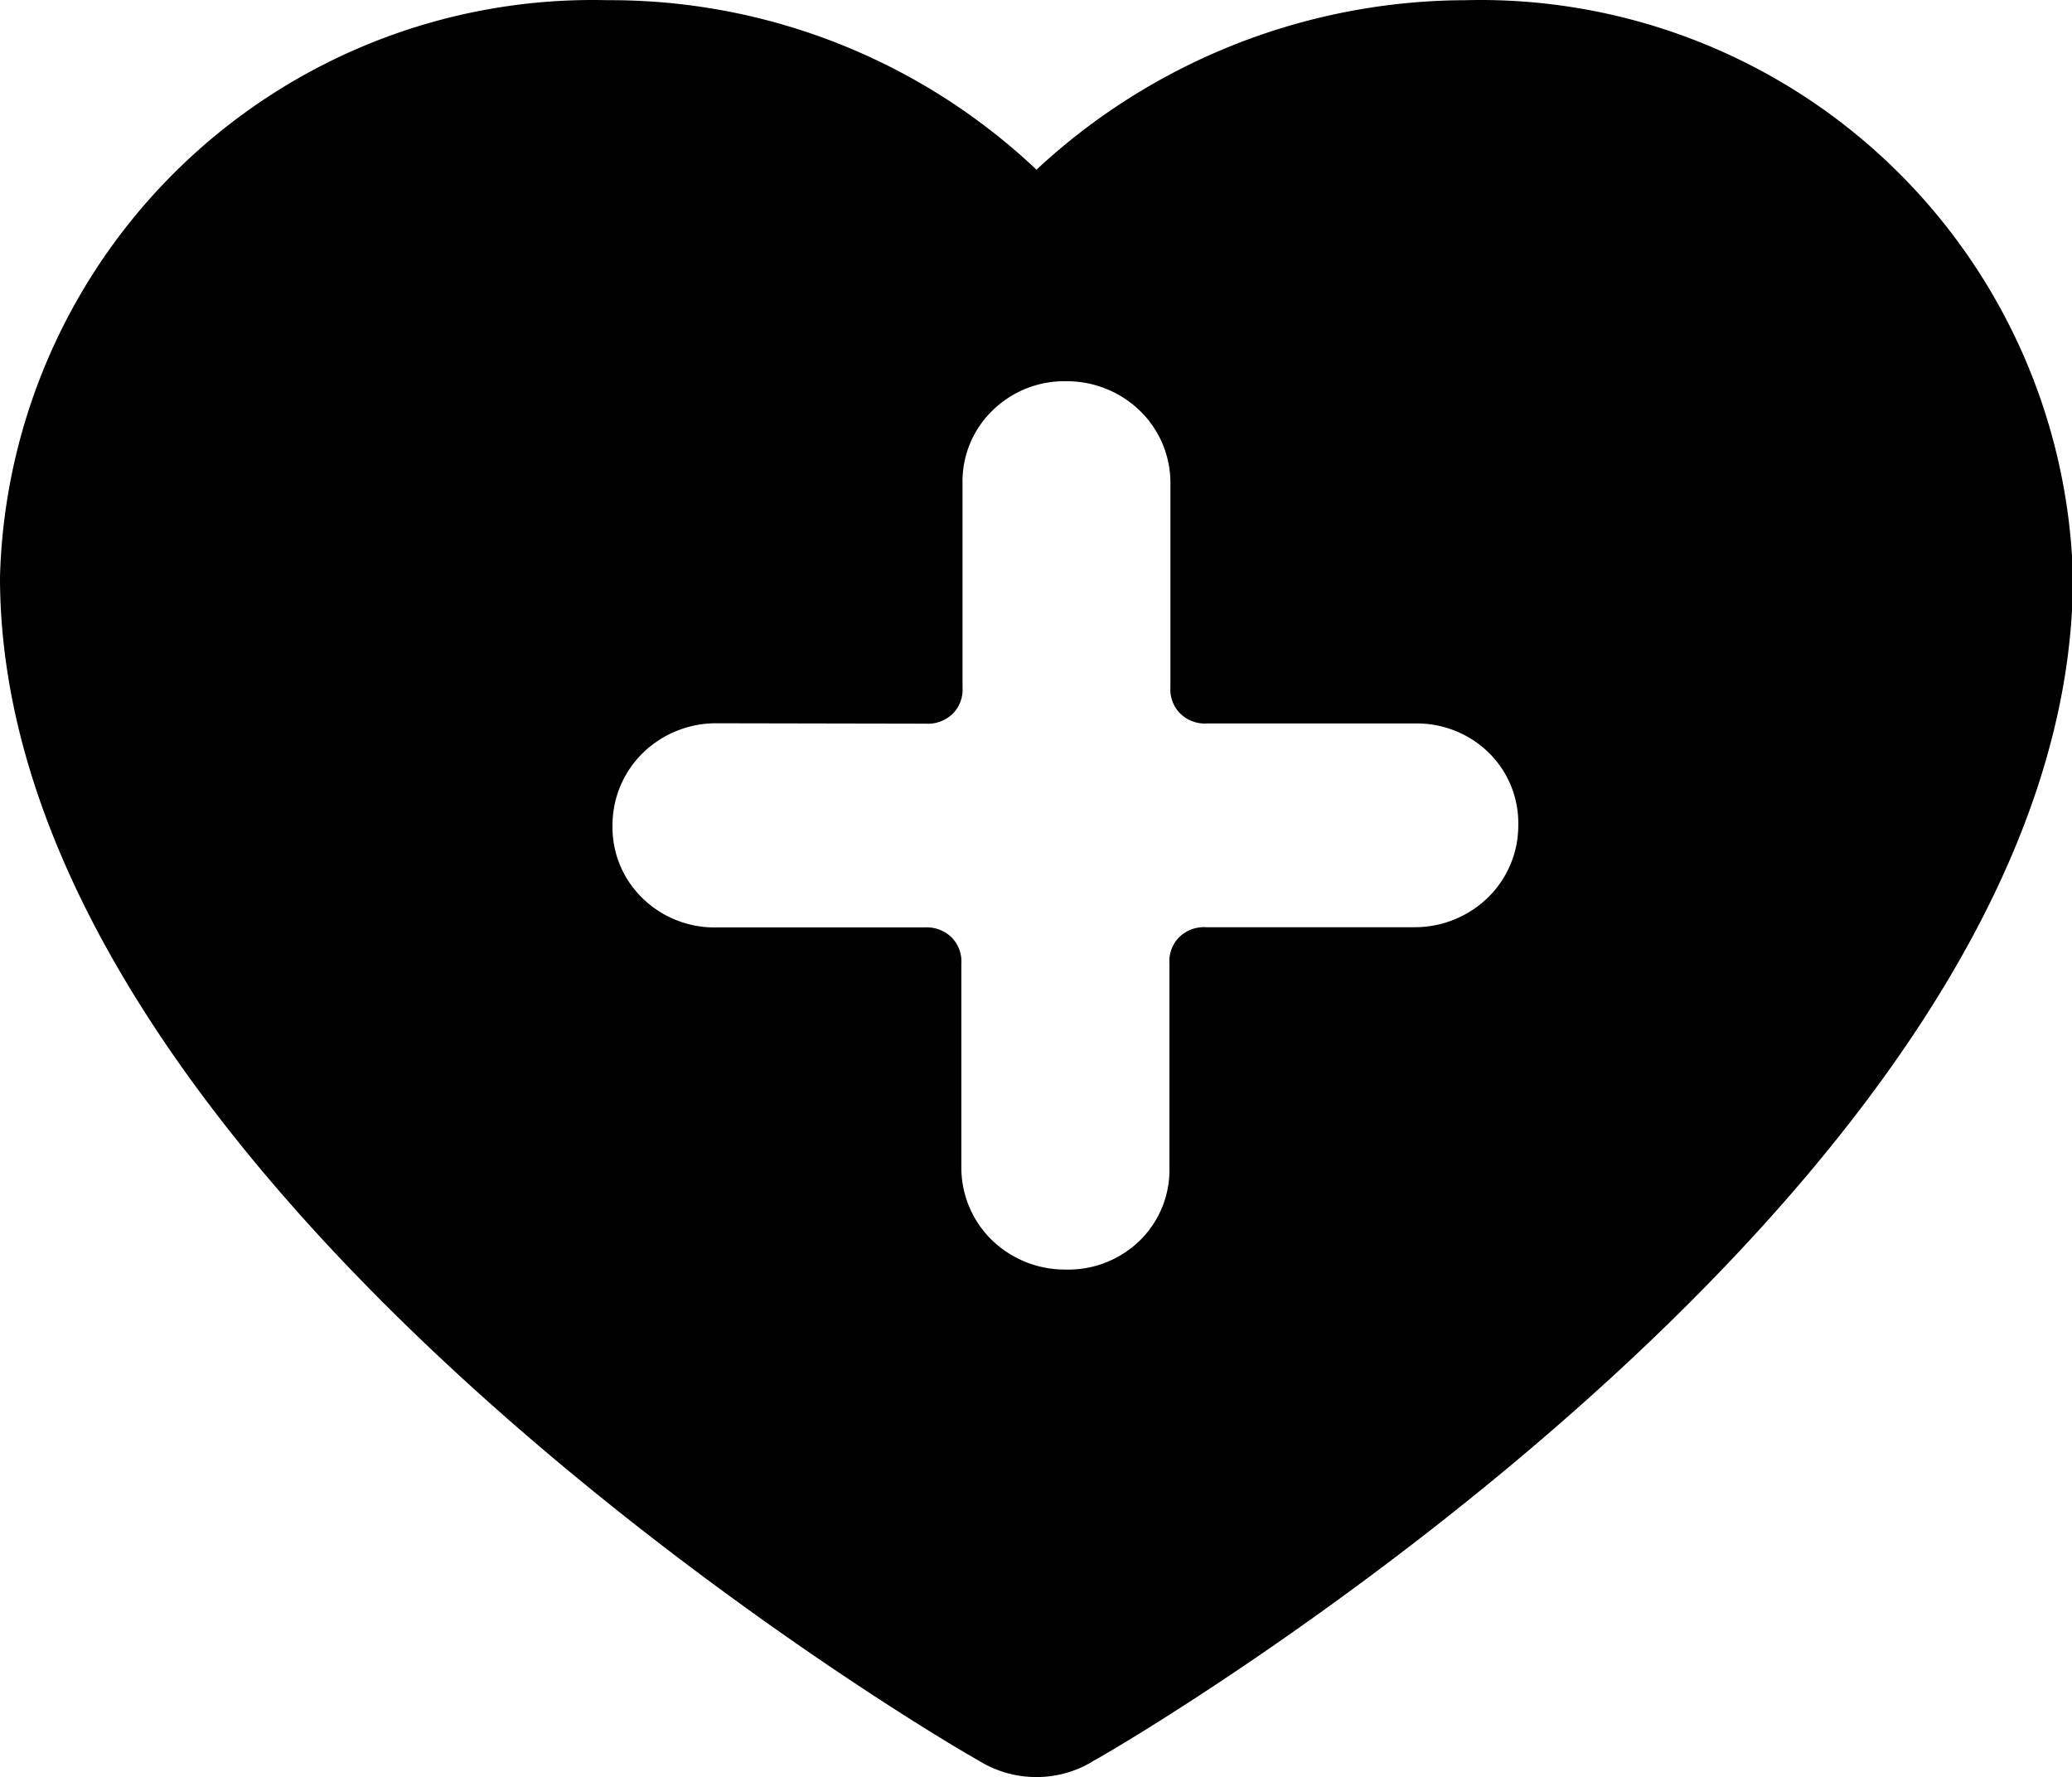 <?xml version="1.0" standalone="no"?><!DOCTYPE svg PUBLIC "-//W3C//DTD SVG 1.1//EN" "http://www.w3.org/Graphics/SVG/1.1/DTD/svg11.dtd"><svg t="1647089270477" class="icon" viewBox="0 0 1194 1024" version="1.1" xmlns="http://www.w3.org/2000/svg" p-id="4805" xmlns:xlink="http://www.w3.org/1999/xlink" width="233.203" height="200"><defs><style type="text/css"></style></defs><path d="M597.269 1024a62.571 62.571 0 0 1-33.22-9.443C540.841 1001.929 0 683.784 0 332.533A341.638 341.638 0 0 1 350.056 0.11 357.281 357.281 0 0 1 597.269 97.778 364.448 364.448 0 0 1 844.425 0.11 341.638 341.638 0 0 1 1194.538 332.476c0 351.251-540.898 669.453-564.106 682.024A62.116 62.116 0 0 1 597.269 1024zM412.912 416.777a60.466 60.466 0 0 0-42.435 17.065 58.305 58.305 0 0 0-17.52 41.581 56.883 56.883 0 0 0 17.065 41.923 59.272 59.272 0 0 0 42.833 17.065h119.909a20.535 20.535 0 0 1 15.529 5.688 19.625 19.625 0 0 1 5.688 15.245v117.577a58.305 58.305 0 0 0 17.52 41.581 60.466 60.466 0 0 0 42.435 17.065 59.101 59.101 0 0 0 42.89-16.724 56.883 56.883 0 0 0 17.065-41.979V555.229a19.625 19.625 0 0 1 5.688-15.245 20.421 20.421 0 0 1 15.529-5.688h119.852a60.409 60.409 0 0 0 42.435-17.065 57.85 57.85 0 0 0 17.52-41.581 56.883 56.883 0 0 0-17.065-41.979 59.215 59.215 0 0 0-42.833-16.78H695.676a20.364 20.364 0 0 1-15.529-5.688 19.681 19.681 0 0 1-5.688-15.245V278.267a57.85 57.85 0 0 0-17.52-41.524 60.523 60.523 0 0 0-42.378-17.065 59.101 59.101 0 0 0-42.833 17.065 56.883 56.883 0 0 0-17.065 41.923v117.406a19.681 19.681 0 0 1-5.688 15.245 20.421 20.421 0 0 1-15.529 5.688z" p-id="4806" fill="currentColor"></path></svg>